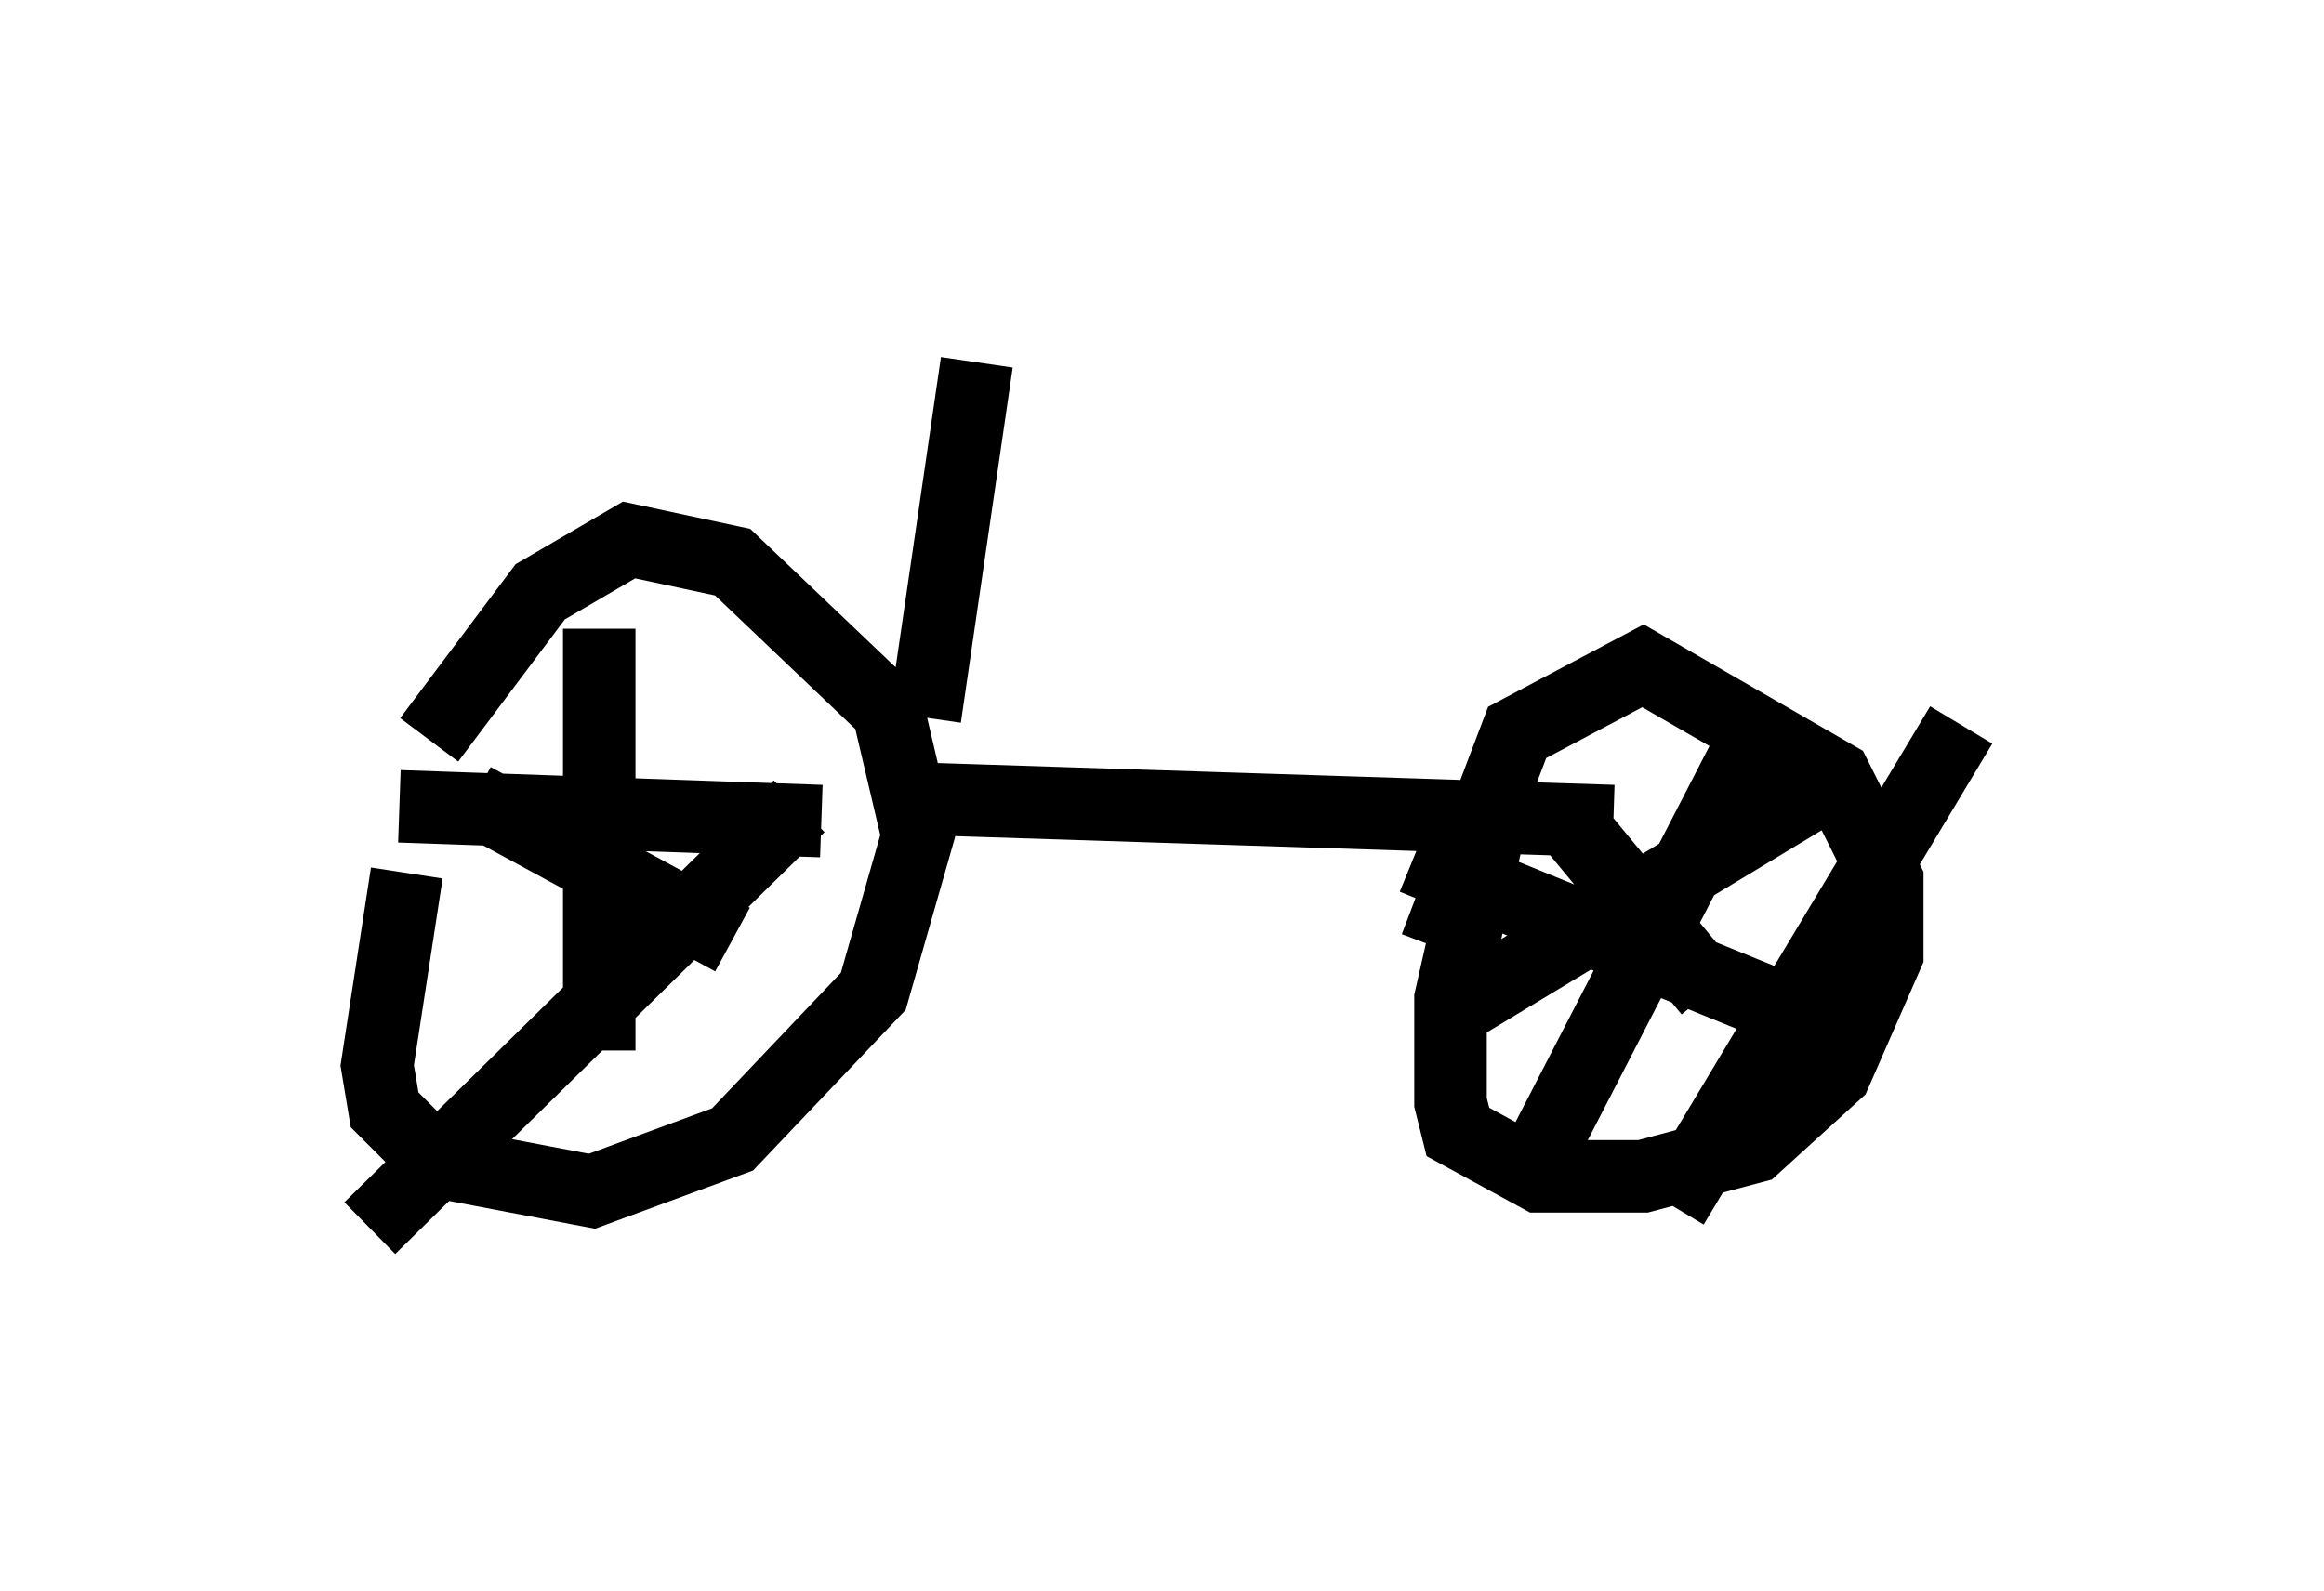 <?xml version="1.0" encoding="utf-8" ?>
<svg baseProfile="full" height="21.944" version="1.1" width="32.05" xmlns="http://www.w3.org/2000/svg" xmlns:ev="http://www.w3.org/2001/xml-events" xmlns:xlink="http://www.w3.org/1999/xlink"><defs /><rect fill="white" height="21.944" width="32.05" x="0" y="0" /><path d="M5, 12.248 m0.919, -2.042 l1.531, -2.042 1.225, -0.715 l1.429, 0.306 2.144, 2.042 l0.408, 1.735 -0.613, 2.144 l-1.94, 2.042 -1.94, 0.715 l-2.144, -0.408 -0.715, -0.715 l-0.102, -0.613 0.408, -2.654 m14.19, 1.021 l1.123, -2.96 1.735, -0.919 l2.654, 1.531 0.715, 1.429 l0.0, 1.021 -0.715, 1.633 l-1.123, 1.021 -1.531, 0.408 l-1.429, 0.0 -1.123, -0.613 l-0.102, -0.408 0.0, -1.429 l0.51, -2.246 m3.879, -1.735 l-3.369, 6.533 m-1.531, -4.492 l5.513, 2.246 m-1.94, 2.552 l3.981, -6.635 m-5.41, 1.327 l1.94, 2.348 m-3.777, 0.408 l5.41, -3.267 m-16.946, -2.144 l0.0, 5.819 m-2.756, -3.369 l5.819, 0.204 m-4.798, -0.306 l3.573, 1.94 m-5.002, 3.981 l5.921, -5.819 m1.735, -0.102 l9.494, 0.306 m-9.494, -1.429 l0.715, -4.9 " fill="none" stroke="black" stroke-width="1" /></svg>